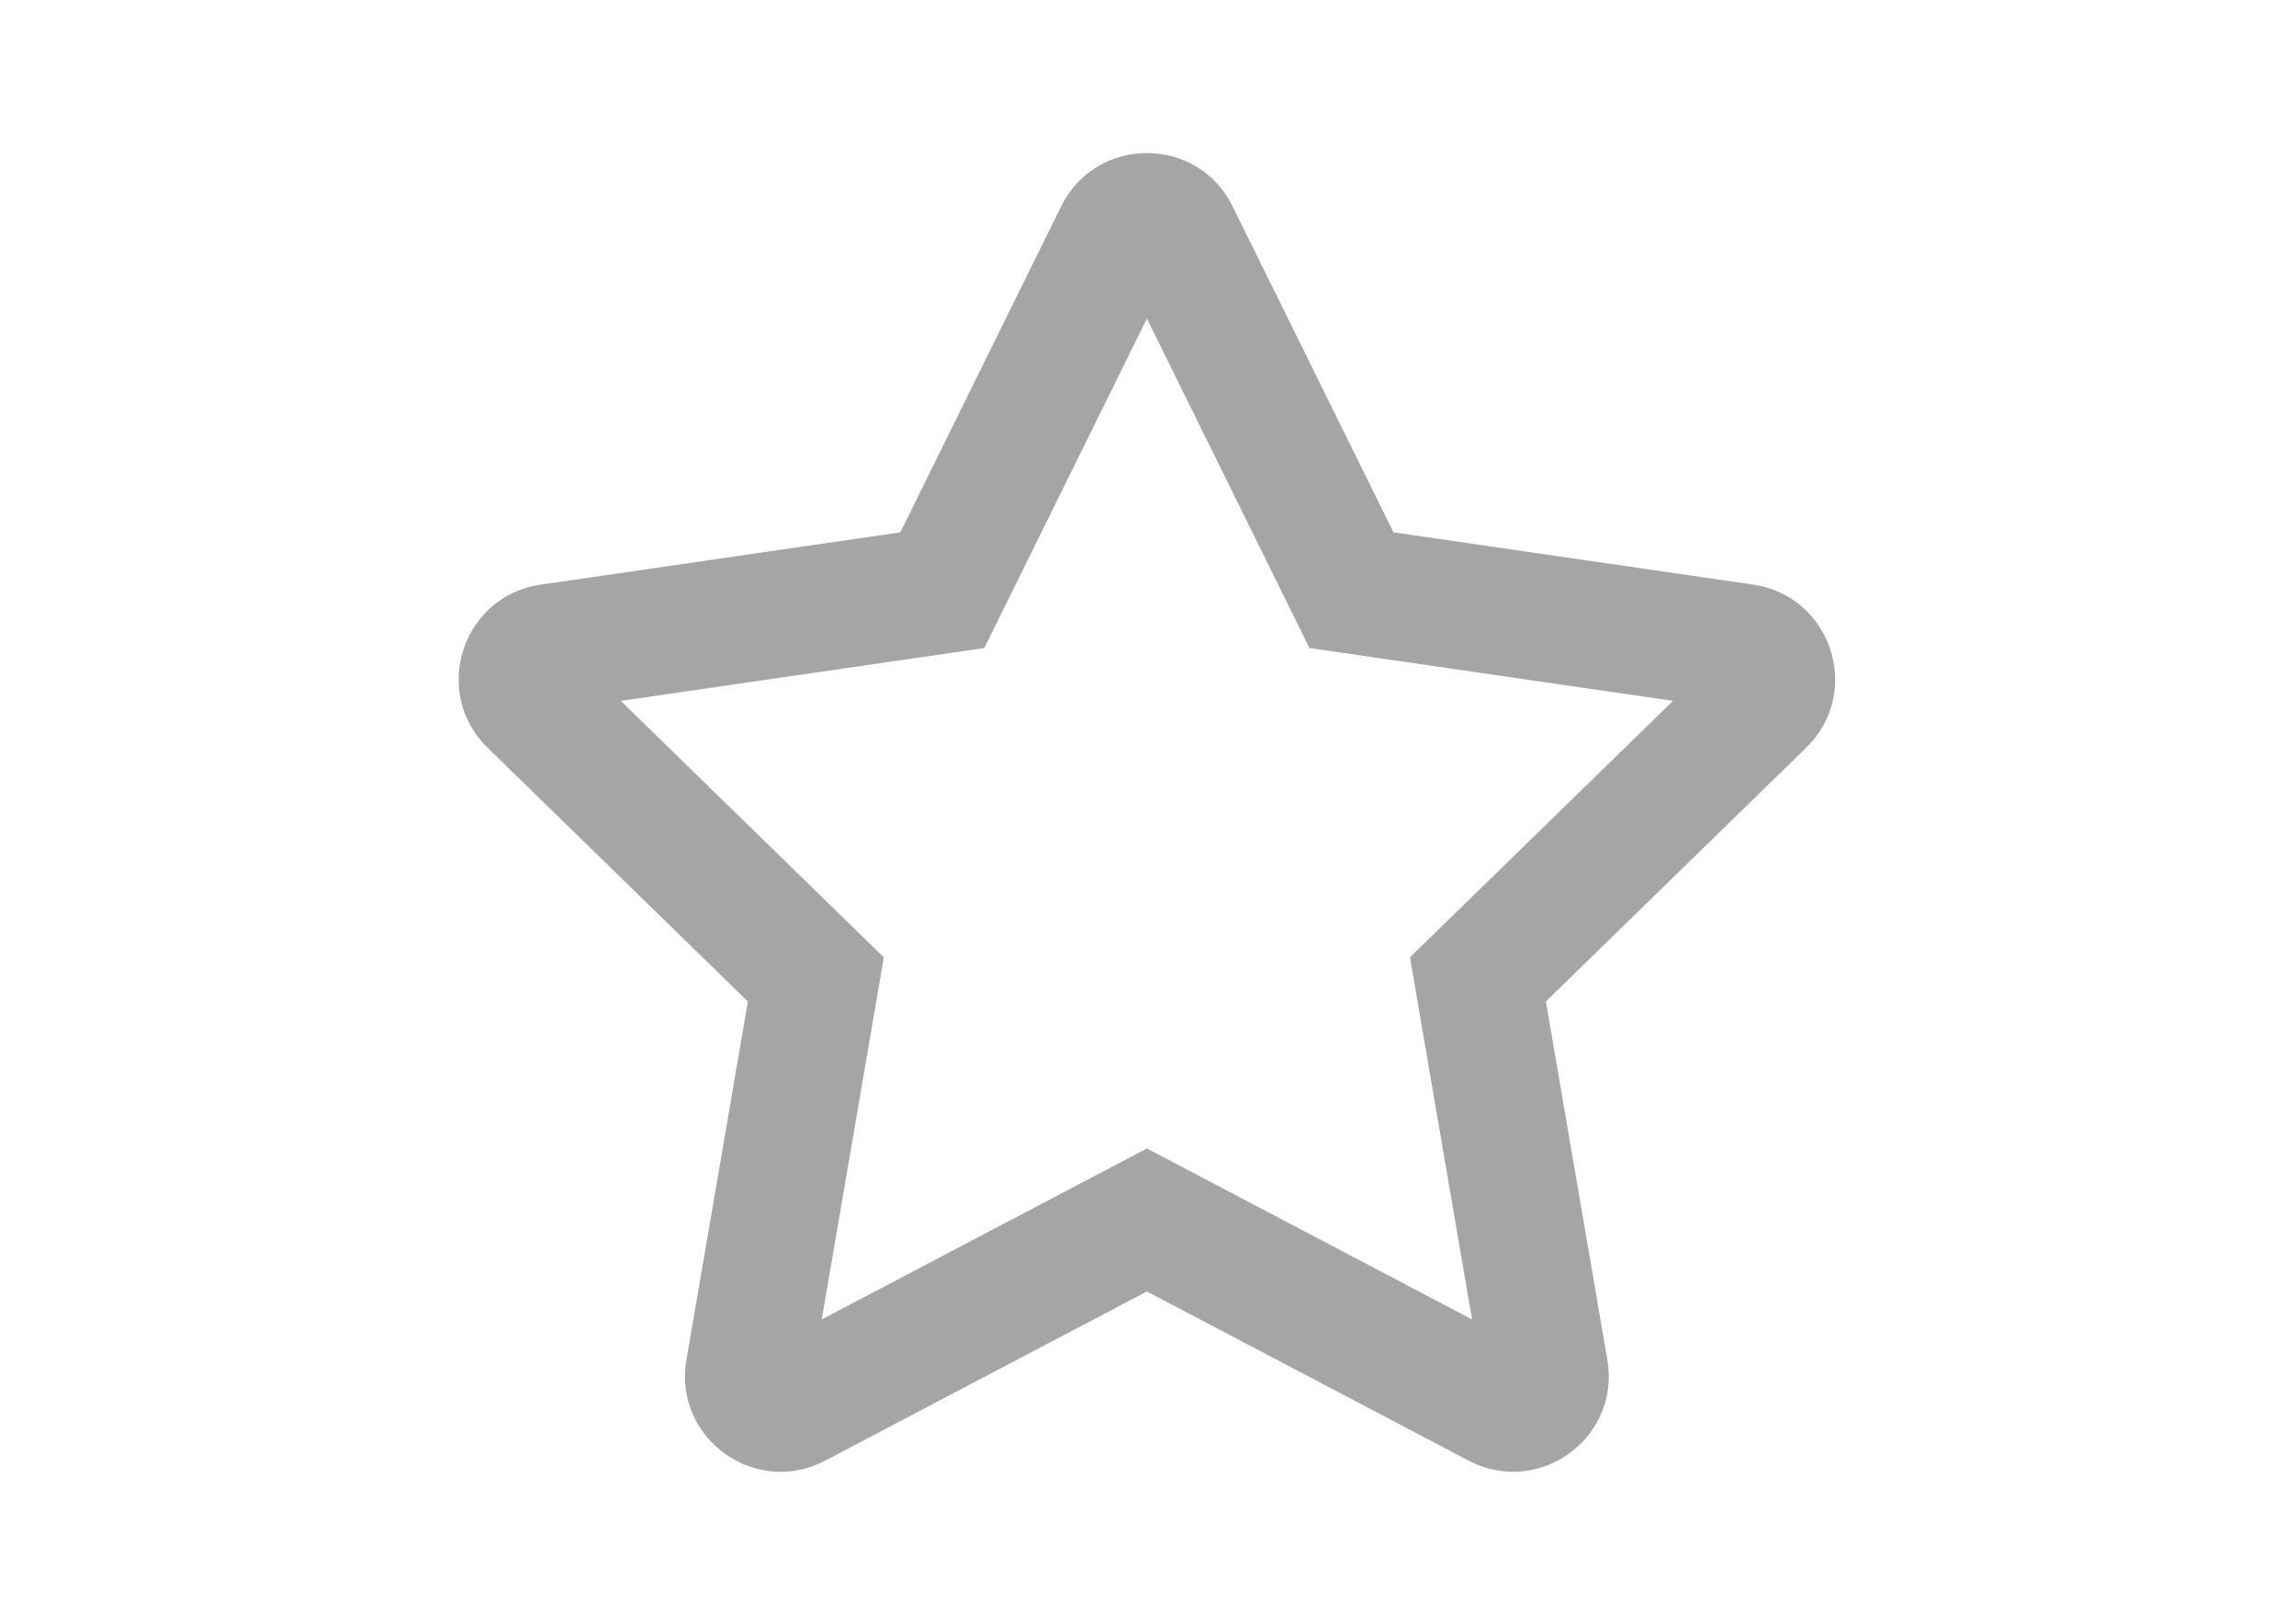 <?xml version="1.0" encoding="utf-8"?>
<svg version="1.1" xmlns="http://www.w3.org/2000/svg" xmlns:xlink="http://www.w3.org/1999/xlink" x="0px" y="0px"
	 viewBox="0 0 841.89 595.28" style="enable-background:new 0 0 841.89 595.28;" xml:space="preserve">
<style type="text/css">
	.st0{fill:#A5A5A5;}
</style>
<path class="st0" d="M420.54,116.79l48.82,98.92l10.79,21.87l24.14,3.51l109.16,15.86l-78.99,77L517,350.97l4.12,24.04l18.65,108.72
	l-97.64-51.33l-21.59-11.35l-21.59,11.35l-97.64,51.33l18.65-108.72l4.12-24.04l-17.47-17.02l-78.99-77l109.16-15.86l24.14-3.51
	l10.79-21.87L420.54,116.79 M420.54,56.11c-12.5,0-25,6.51-31.43,19.54l-58.99,119.52l-131.9,19.17
	c-28.75,4.18-40.23,39.51-19.43,59.79l95.44,93.04L251.7,498.53c-3.89,22.66,14.12,41.06,34.54,41.06c5.39,0,10.95-1.28,16.32-4.1
	l117.98-62.02l117.98,62.02c5.37,2.82,10.93,4.1,16.32,4.1c20.42,0,38.43-18.4,34.54-41.06l-22.53-131.37l95.44-93.04
	c20.8-20.28,9.32-55.61-19.43-59.79l-131.9-19.17L451.97,75.65C445.54,62.62,433.04,56.11,420.54,56.11L420.54,56.11z"/>
</svg>
